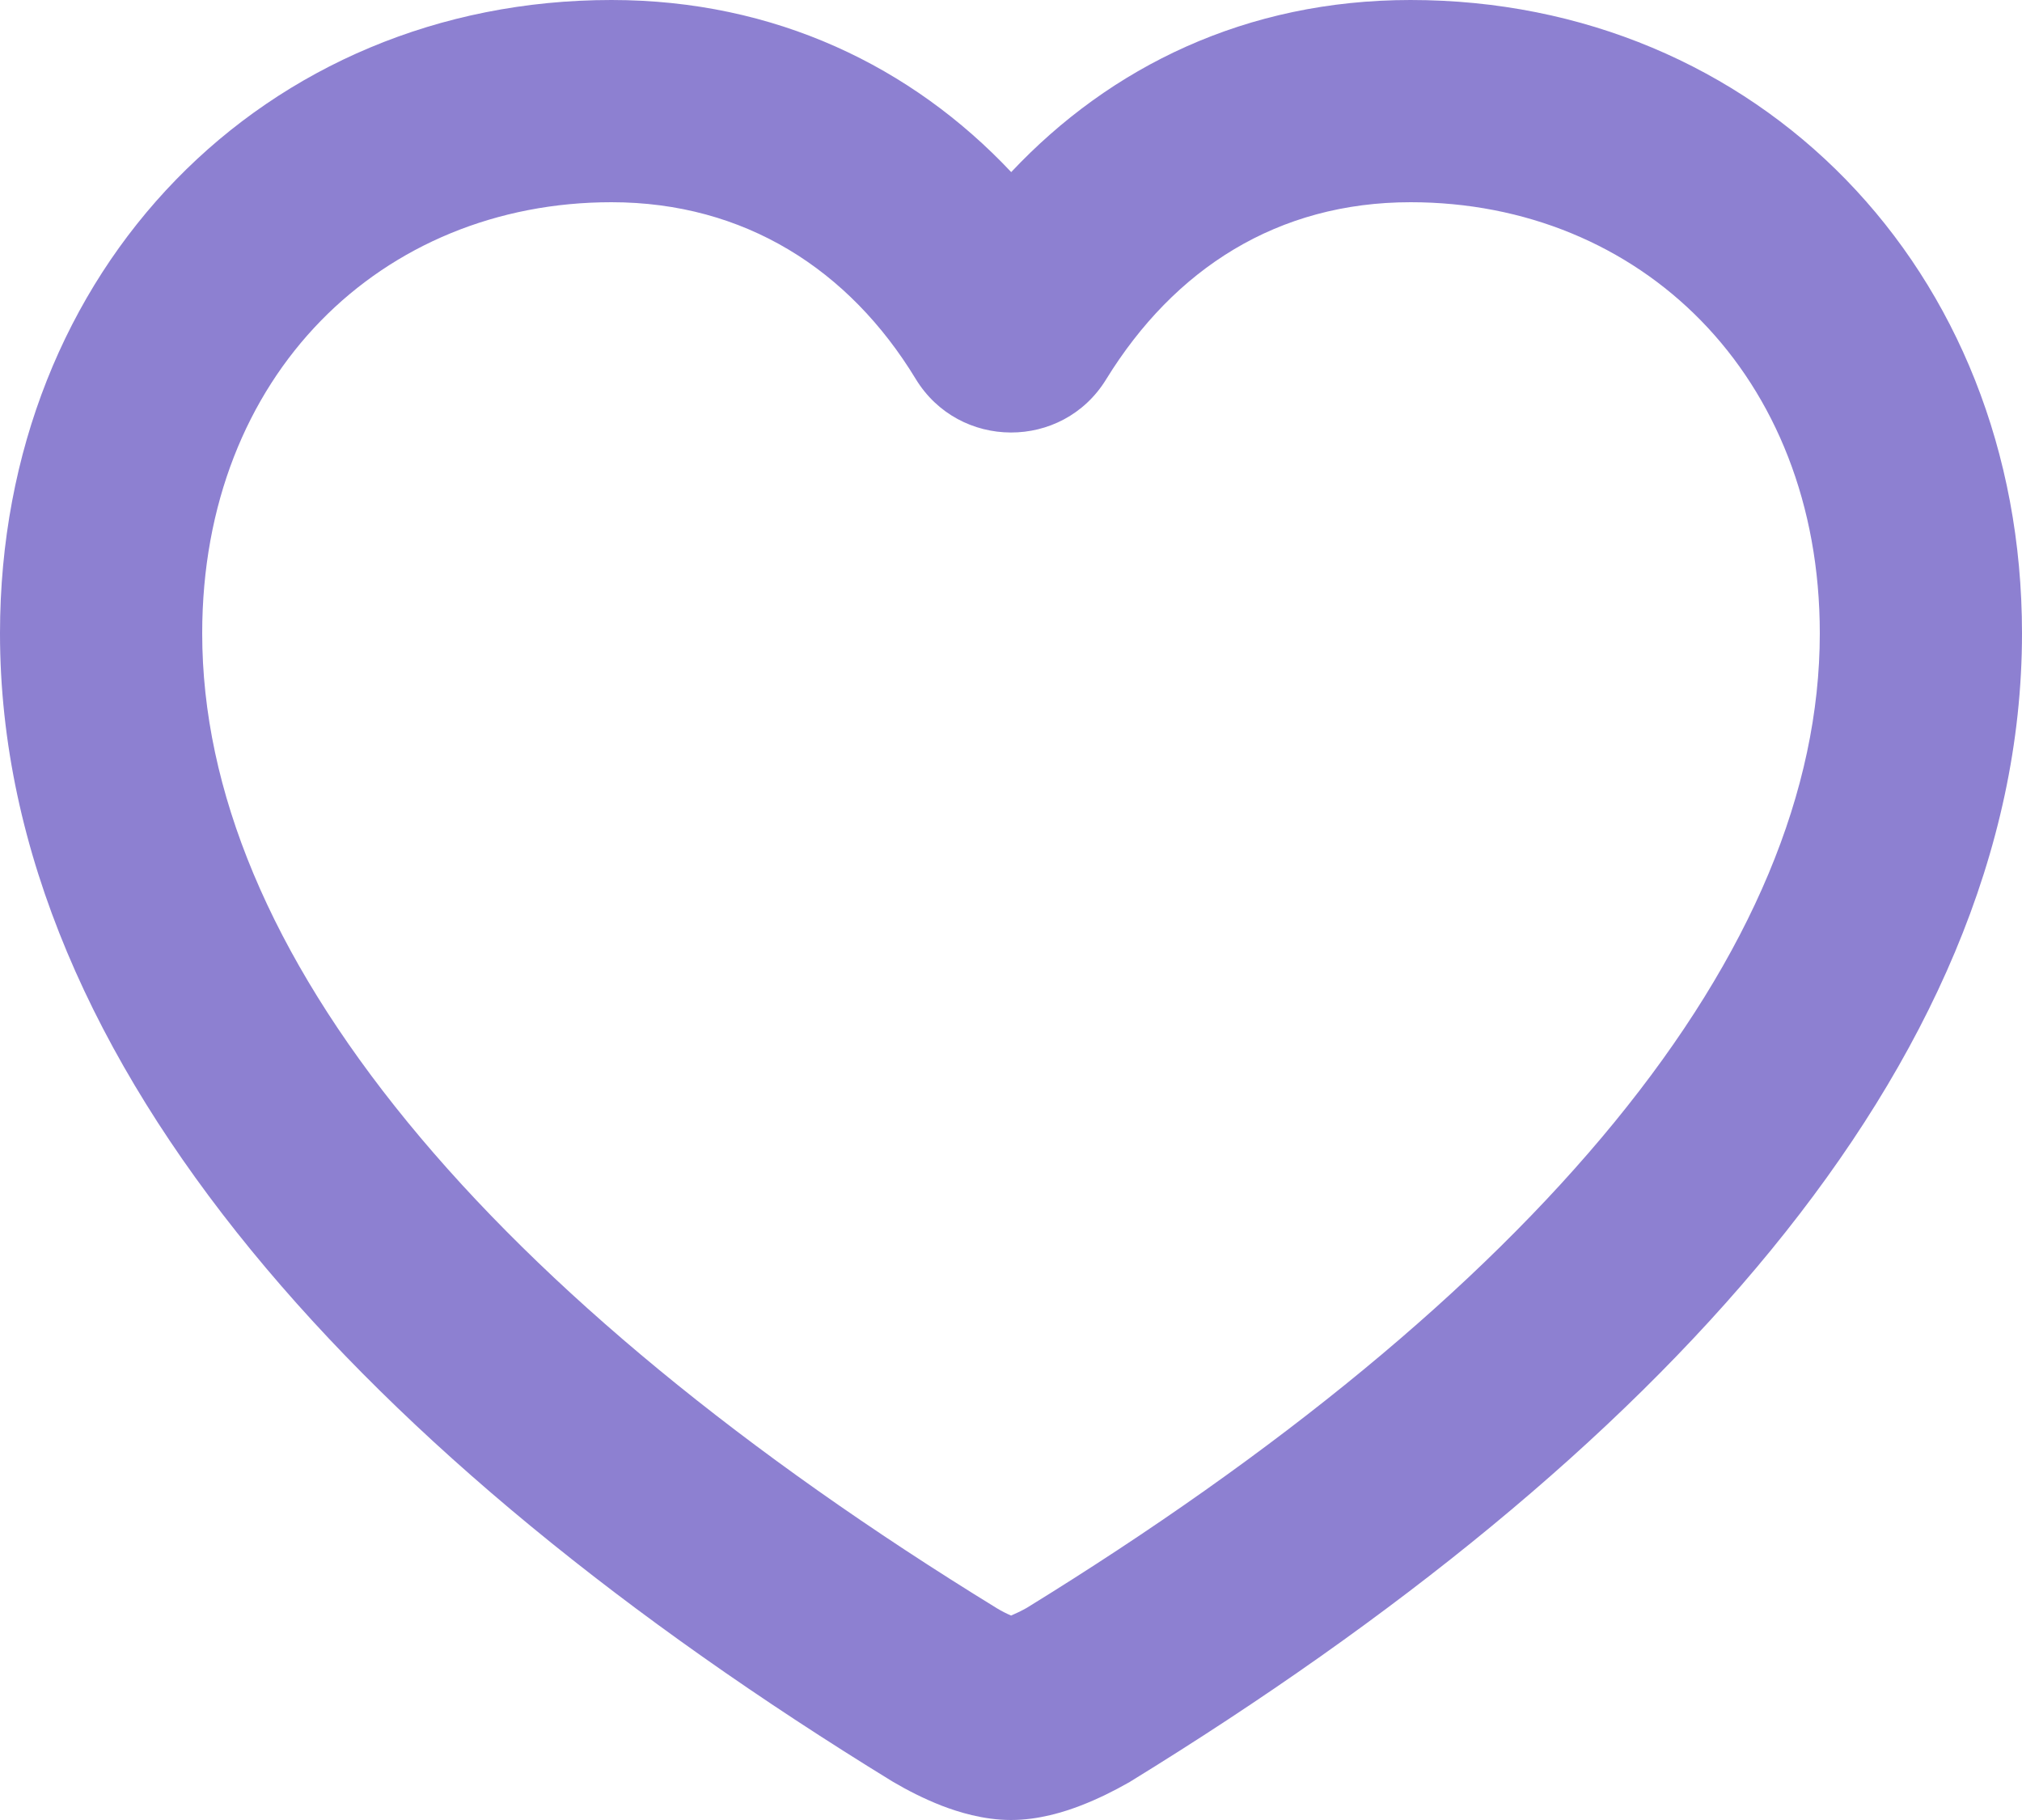 <svg width="20" height="18" viewBox="0 0 20 18" fill="none" xmlns="http://www.w3.org/2000/svg">
<path fill-rule="evenodd" clip-rule="evenodd" d="M0 6.264C0 2.651 2.626 0 6.048 0C7.667 0 9.02 0.659 10.002 1.702C10.985 0.657 12.328 0 13.952 0C17.374 0 20 2.651 20 6.264C20 8.422 19.059 10.479 17.518 12.363C15.978 14.246 13.796 16.012 11.185 17.617L11.171 17.626L11.156 17.634C11.024 17.709 10.86 17.792 10.685 17.859C10.528 17.919 10.277 18 10 18C9.723 18 9.472 17.919 9.313 17.858C9.137 17.789 8.971 17.704 8.836 17.624L8.824 17.617L8.824 17.617C6.209 16.012 4.024 14.246 2.483 12.363C0.941 10.479 0 8.422 0 6.264ZM6.048 2C3.779 2 2 3.706 2 6.264C2 7.818 2.677 9.442 4.031 11.097C5.384 12.75 7.37 14.377 9.864 15.908C9.907 15.934 9.956 15.959 10.001 15.978C10.048 15.958 10.102 15.932 10.154 15.903C12.639 14.373 14.62 12.748 15.97 11.097C17.323 9.442 18 7.818 18 6.264C18 3.706 16.221 2 13.952 2C12.638 2 11.616 2.656 10.941 3.752C10.509 4.456 9.485 4.451 9.057 3.747C8.4 2.666 7.364 2 6.048 2Z" fill="#8D80D1"/>
</svg>
